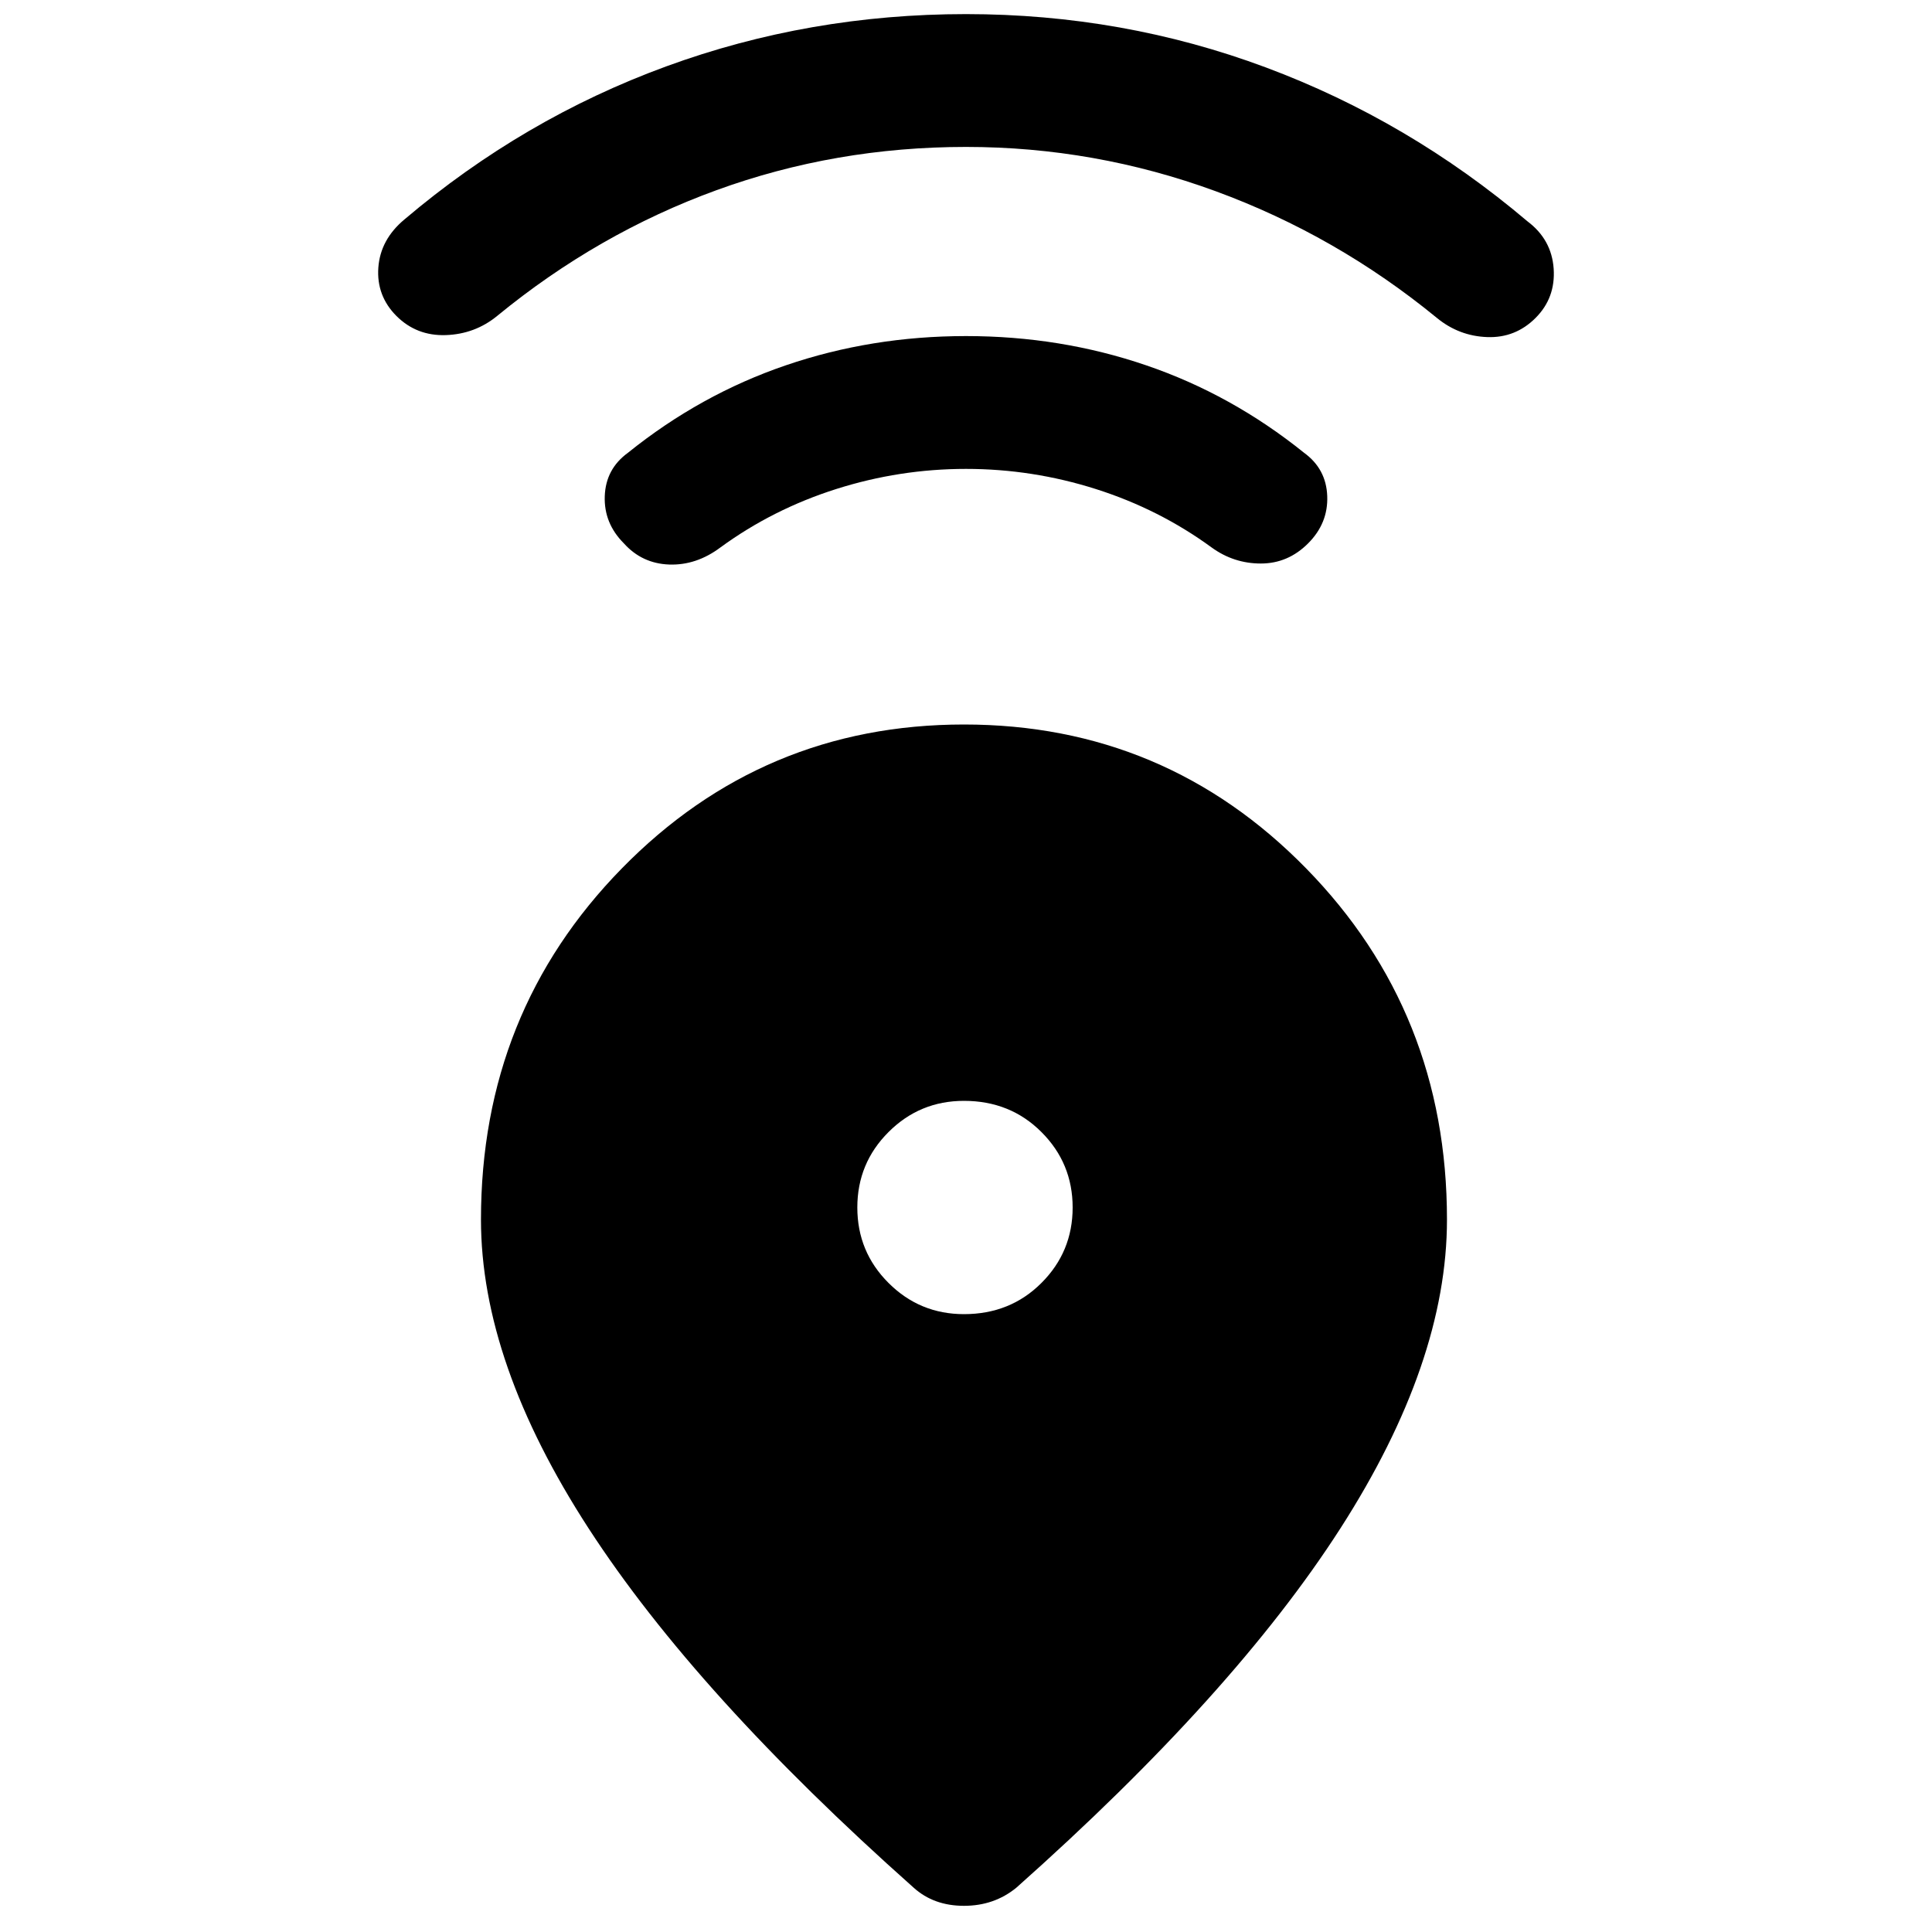 <svg xmlns="http://www.w3.org/2000/svg" height="40" width="40"><path d="M18.917 39.083Q14.417 35.083 12.188 31.646Q9.958 28.208 9.958 25.25Q9.958 20.958 12.875 17.979Q15.792 15 19.958 15Q24.125 15 27.042 17.979Q29.958 20.958 29.958 25.25Q29.958 28.208 27.75 31.646Q25.542 35.083 21.042 39.083Q20.583 39.458 19.958 39.458Q19.333 39.458 18.917 39.083ZM19.958 27.208Q20.917 27.208 21.562 26.562Q22.208 25.917 22.208 25Q22.208 24.083 21.562 23.438Q20.917 22.792 19.958 22.792Q19.042 22.792 18.396 23.438Q17.75 24.083 17.75 25Q17.75 25.917 18.396 26.562Q19.042 27.208 19.958 27.208ZM20 9.708Q18.625 9.708 17.312 10.125Q16 10.542 14.917 11.333Q14.417 11.708 13.854 11.688Q13.292 11.667 12.917 11.25Q12.5 10.833 12.521 10.271Q12.542 9.708 13 9.375Q14.5 8.167 16.271 7.563Q18.042 6.958 20 6.958Q21.958 6.958 23.729 7.563Q25.5 8.167 27 9.375Q27.458 9.708 27.479 10.271Q27.5 10.833 27.083 11.25Q26.667 11.667 26.104 11.667Q25.542 11.667 25.083 11.333Q24 10.542 22.688 10.125Q21.375 9.708 20 9.708ZM20 3.042Q17.292 3.042 14.833 3.938Q12.375 4.833 10.292 6.542Q9.833 6.917 9.229 6.938Q8.625 6.958 8.208 6.542Q7.792 6.125 7.833 5.542Q7.875 4.958 8.375 4.542Q10.833 2.458 13.792 1.375Q16.75 0.292 20 0.292Q23.25 0.292 26.208 1.396Q29.167 2.5 31.625 4.583Q32.125 4.958 32.167 5.563Q32.208 6.167 31.792 6.583Q31.375 7 30.792 6.979Q30.208 6.958 29.75 6.583Q27.667 4.875 25.167 3.958Q22.667 3.042 20 3.042Z"/></svg>